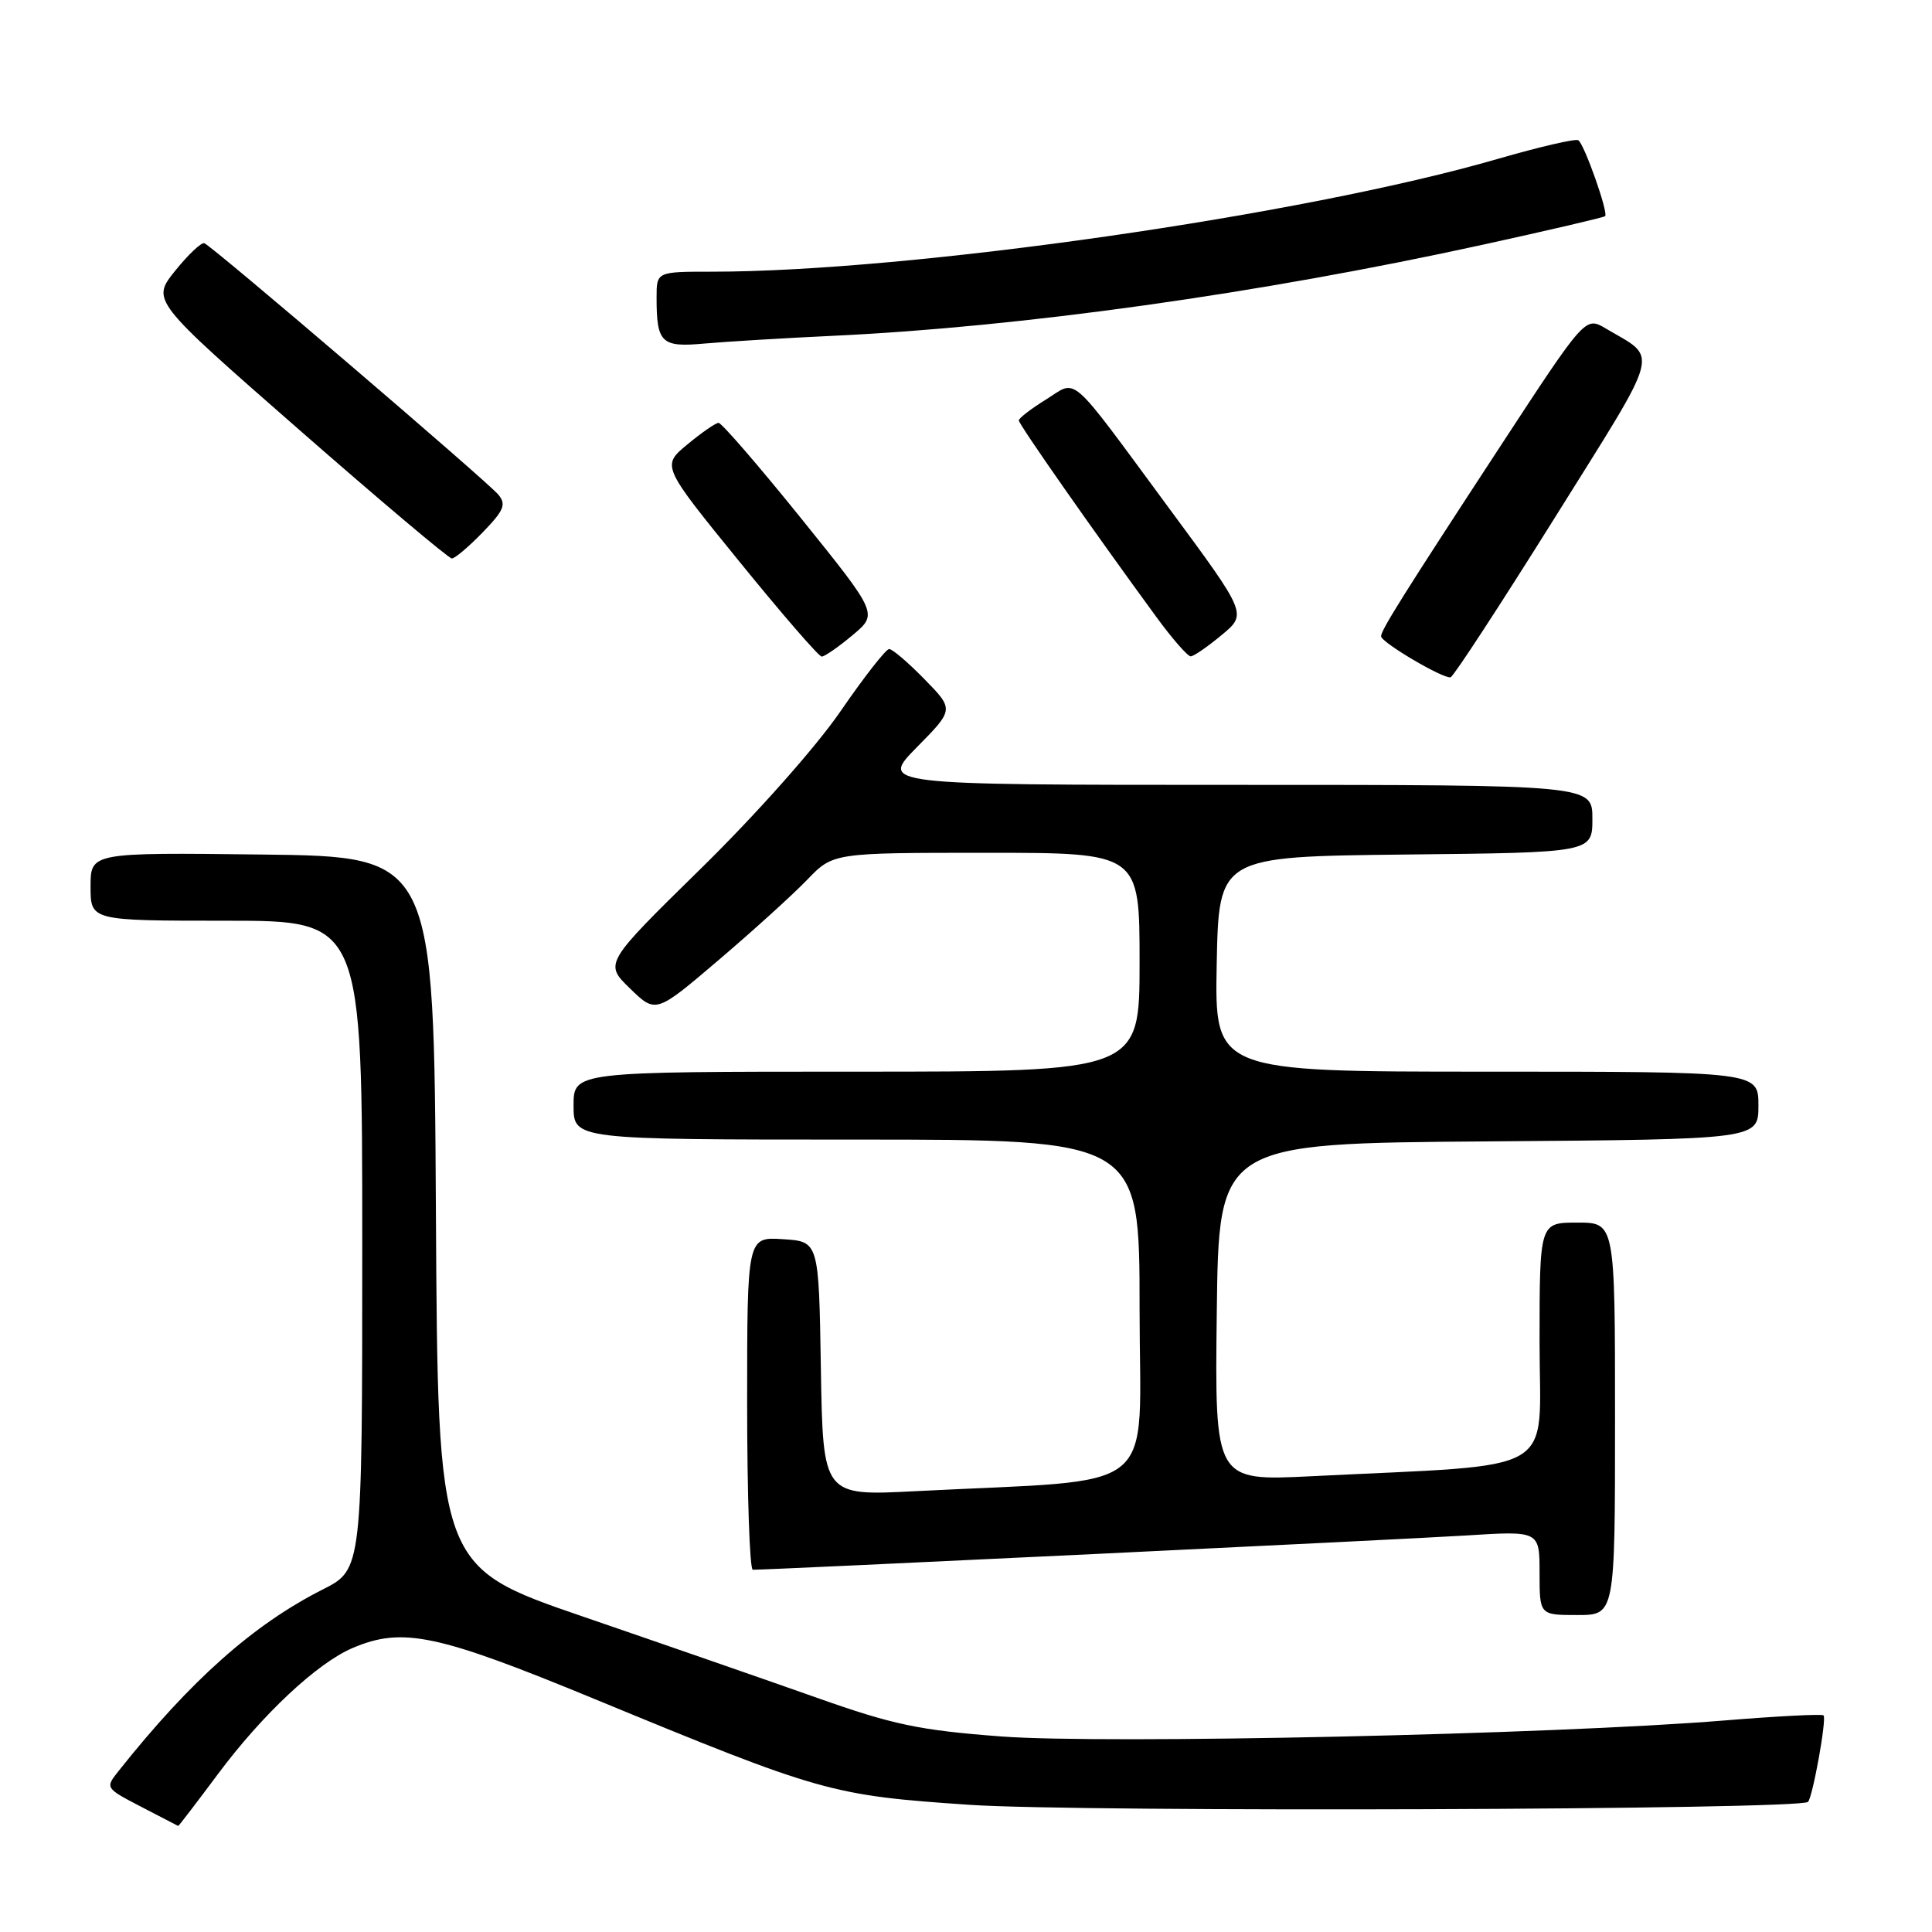<?xml version="1.0" encoding="UTF-8" standalone="no"?>
<!DOCTYPE svg PUBLIC "-//W3C//DTD SVG 1.1//EN" "http://www.w3.org/Graphics/SVG/1.1/DTD/svg11.dtd" >
<svg xmlns="http://www.w3.org/2000/svg" xmlns:xlink="http://www.w3.org/1999/xlink" version="1.1" viewBox="0 0 256 256">
 <g >
 <path fill="currentColor"
d=" M 28.88 235.07 C 34.76 227.17 42.02 220.37 46.72 218.37 C 53.34 215.55 57.90 216.51 78.79 225.13 C 108.87 237.54 110.14 237.90 128.50 239.15 C 143.24 240.15 238.51 239.82 239.57 238.76 C 240.19 238.14 242.07 227.73 241.63 227.30 C 241.43 227.09 235.46 227.40 228.38 227.98 C 205.80 229.82 146.43 231.13 132.68 230.09 C 121.81 229.27 118.34 228.54 108.26 224.97 C 101.79 222.68 87.84 217.84 77.26 214.21 C 58.02 207.61 58.02 207.61 57.76 160.56 C 57.50 113.50 57.50 113.50 34.75 113.23 C 12.00 112.96 12.00 112.96 12.00 117.48 C 12.00 122.00 12.00 122.00 30.00 122.00 C 48.00 122.00 48.00 122.00 48.00 164.98 C 48.00 207.97 48.00 207.97 42.75 210.62 C 33.56 215.27 25.25 222.66 15.71 234.67 C 13.93 236.91 13.94 236.93 18.71 239.41 C 21.34 240.78 23.55 241.93 23.61 241.95 C 23.67 241.98 26.04 238.88 28.88 235.07 Z  M 214.00 188.00 C 214.00 162.00 214.00 162.00 209.00 162.00 C 204.00 162.00 204.00 162.00 204.00 177.89 C 204.00 195.77 207.13 193.94 173.73 195.61 C 160.96 196.24 160.96 196.24 161.23 173.87 C 161.50 151.50 161.50 151.50 197.25 151.24 C 233.00 150.97 233.00 150.97 233.00 146.49 C 233.00 142.00 233.00 142.00 196.97 142.00 C 160.95 142.00 160.95 142.00 161.22 127.75 C 161.50 113.50 161.50 113.50 186.25 113.23 C 211.00 112.97 211.00 112.97 211.00 108.48 C 211.00 104.00 211.00 104.00 163.79 104.00 C 116.58 104.00 116.58 104.00 121.50 99.00 C 126.42 94.01 126.42 94.01 122.50 90.00 C 120.35 87.80 118.25 86.00 117.82 86.00 C 117.39 86.00 114.49 89.71 111.37 94.25 C 108.13 98.97 100.22 107.88 92.88 115.08 C 80.06 127.66 80.06 127.66 83.48 130.98 C 86.90 134.30 86.90 134.30 95.20 127.23 C 99.77 123.34 105.05 118.55 106.95 116.58 C 110.39 113.00 110.39 113.00 130.70 113.00 C 151.00 113.00 151.00 113.00 151.00 127.50 C 151.00 142.00 151.00 142.00 113.50 142.00 C 76.00 142.00 76.00 142.00 76.00 146.50 C 76.00 151.00 76.00 151.00 113.50 151.00 C 151.00 151.00 151.00 151.00 151.00 173.39 C 151.00 198.57 154.29 195.89 121.27 197.59 C 109.05 198.22 109.05 198.22 108.77 181.36 C 108.50 164.50 108.50 164.50 103.75 164.20 C 99.00 163.89 99.00 163.89 99.00 185.95 C 99.00 198.08 99.34 208.00 99.75 208.00 C 102.37 208.00 186.31 203.96 194.25 203.46 C 204.00 202.84 204.00 202.84 204.00 208.42 C 204.00 214.00 204.00 214.00 209.00 214.00 C 214.00 214.00 214.00 214.00 214.00 188.00 Z  M 206.00 68.63 C 220.33 45.70 219.79 47.69 212.78 43.53 C 210.06 41.92 210.06 41.92 198.75 59.21 C 186.01 78.69 183.00 83.48 183.00 84.31 C 183.00 85.12 191.34 90.03 192.22 89.74 C 192.62 89.61 198.82 80.11 206.00 68.63 Z  M 112.96 84.17 C 116.35 81.34 116.35 81.34 106.14 68.67 C 100.52 61.70 95.60 56.01 95.21 56.03 C 94.82 56.04 92.96 57.33 91.08 58.89 C 87.66 61.72 87.66 61.72 97.93 74.36 C 103.57 81.31 108.50 87.00 108.88 87.00 C 109.26 87.00 111.10 85.73 112.96 84.17 Z  M 161.87 84.15 C 165.25 81.35 165.25 81.35 154.97 67.43 C 141.32 48.93 142.86 50.30 138.58 52.95 C 136.61 54.17 135.00 55.41 135.00 55.71 C 135.00 56.24 144.90 70.38 153.22 81.75 C 155.33 84.64 157.39 86.99 157.78 86.97 C 158.18 86.96 160.02 85.69 161.87 84.15 Z  M 63.96 70.54 C 66.78 67.63 67.11 66.84 66.03 65.54 C 64.56 63.77 28.17 32.64 27.08 32.23 C 26.69 32.08 24.95 33.72 23.21 35.88 C 20.06 39.81 20.06 39.81 39.59 56.90 C 50.34 66.31 59.46 74.00 59.87 74.00 C 60.28 74.00 62.12 72.44 63.96 70.54 Z  M 110.50 44.49 C 135.39 43.32 166.85 38.91 196.37 32.45 C 205.18 30.52 212.52 28.81 212.69 28.64 C 213.14 28.19 209.92 19.07 209.13 18.58 C 208.76 18.35 203.97 19.46 198.48 21.05 C 172.74 28.52 120.59 36.00 94.35 36.00 C 87.00 36.00 87.00 36.00 87.00 39.42 C 87.00 45.45 87.62 46.05 93.36 45.52 C 96.19 45.27 103.90 44.80 110.50 44.49 Z "/>
</g>
</svg>